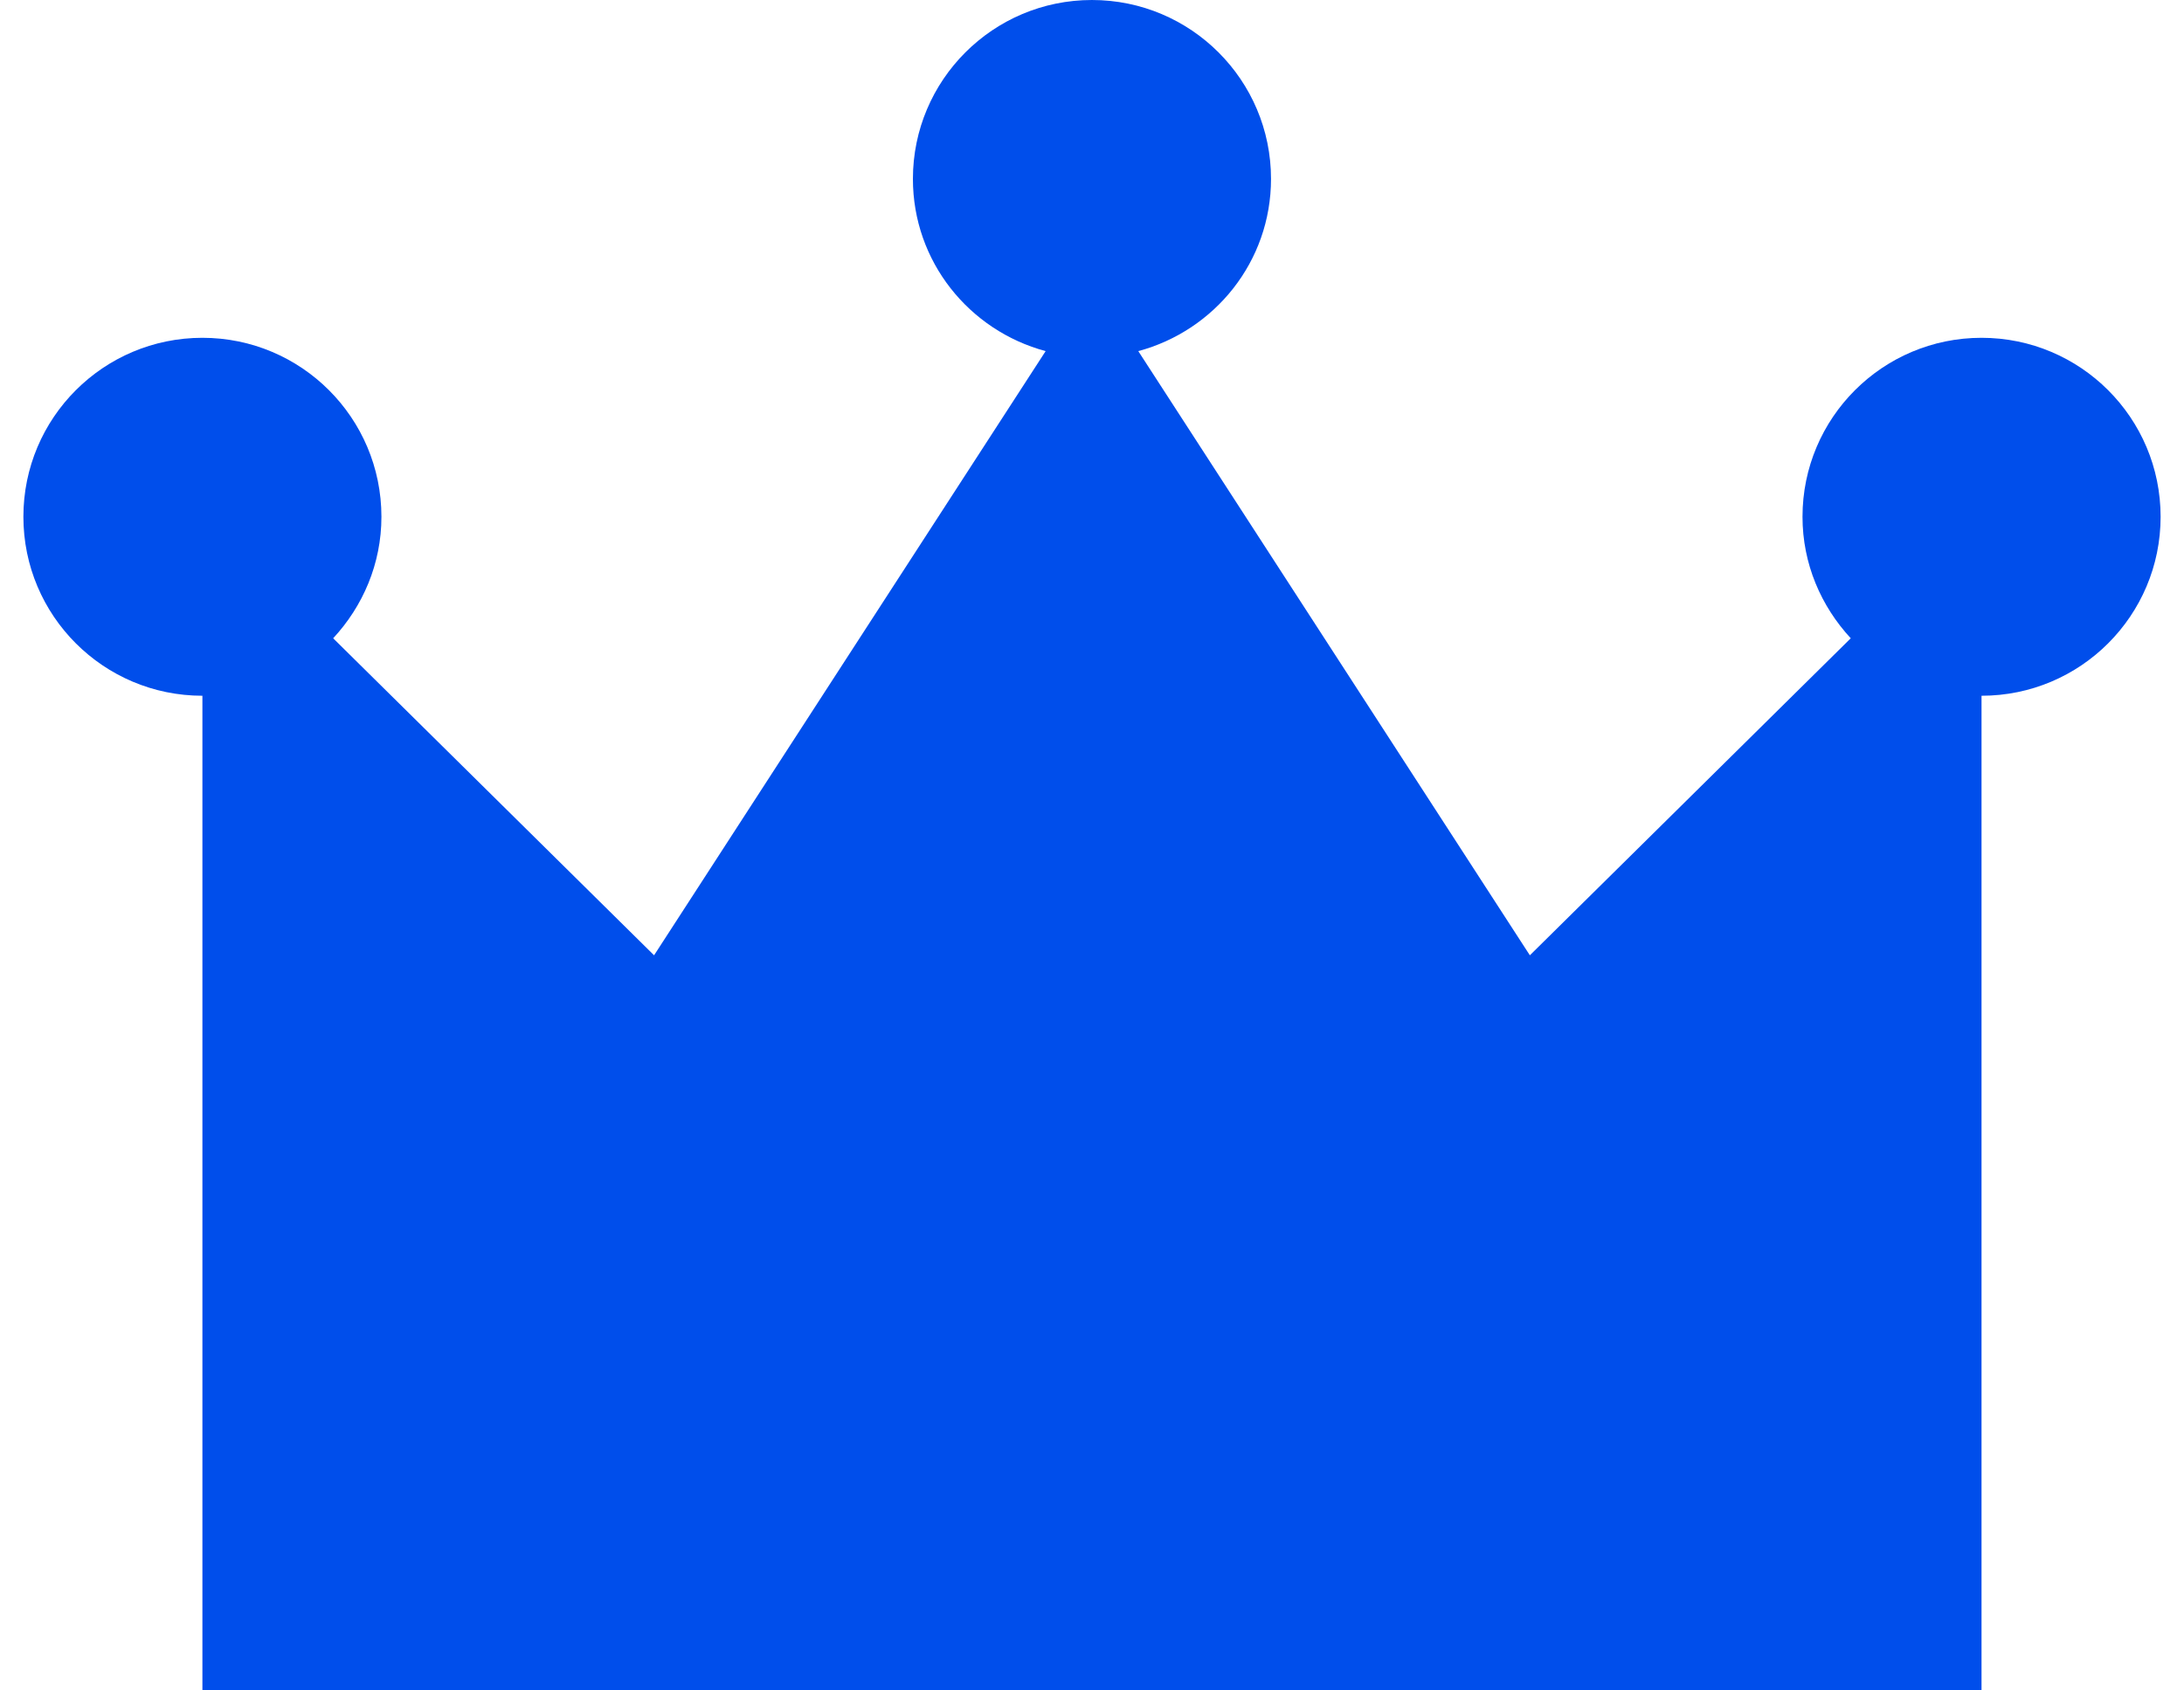 <svg width="31" height="24" viewBox="0 0 31 24" fill="none" xmlns="http://www.w3.org/2000/svg">
<path d="M28.126 4.796C26.723 4.796 25.585 5.933 25.585 7.337C25.585 8.005 25.849 8.608 26.27 9.062L21.715 13.563L16.157 4.985C17.24 4.694 18.041 3.715 18.041 2.54C18.041 1.138 16.903 0 15.499 0C14.096 0 12.958 1.138 12.958 2.54C12.958 3.715 13.759 4.694 14.842 4.985L9.284 13.563L4.729 9.062C5.15 8.608 5.414 8.005 5.414 7.337C5.414 5.933 4.276 4.796 2.873 4.796C1.469 4.796 0.332 5.933 0.332 7.337C0.332 8.74 1.469 9.878 2.873 9.878V24H15.499H28.126V9.878C29.53 9.878 30.668 8.74 30.668 7.337C30.668 5.933 29.53 4.796 28.126 4.796Z" fill="#004EEB"/>
</svg>
